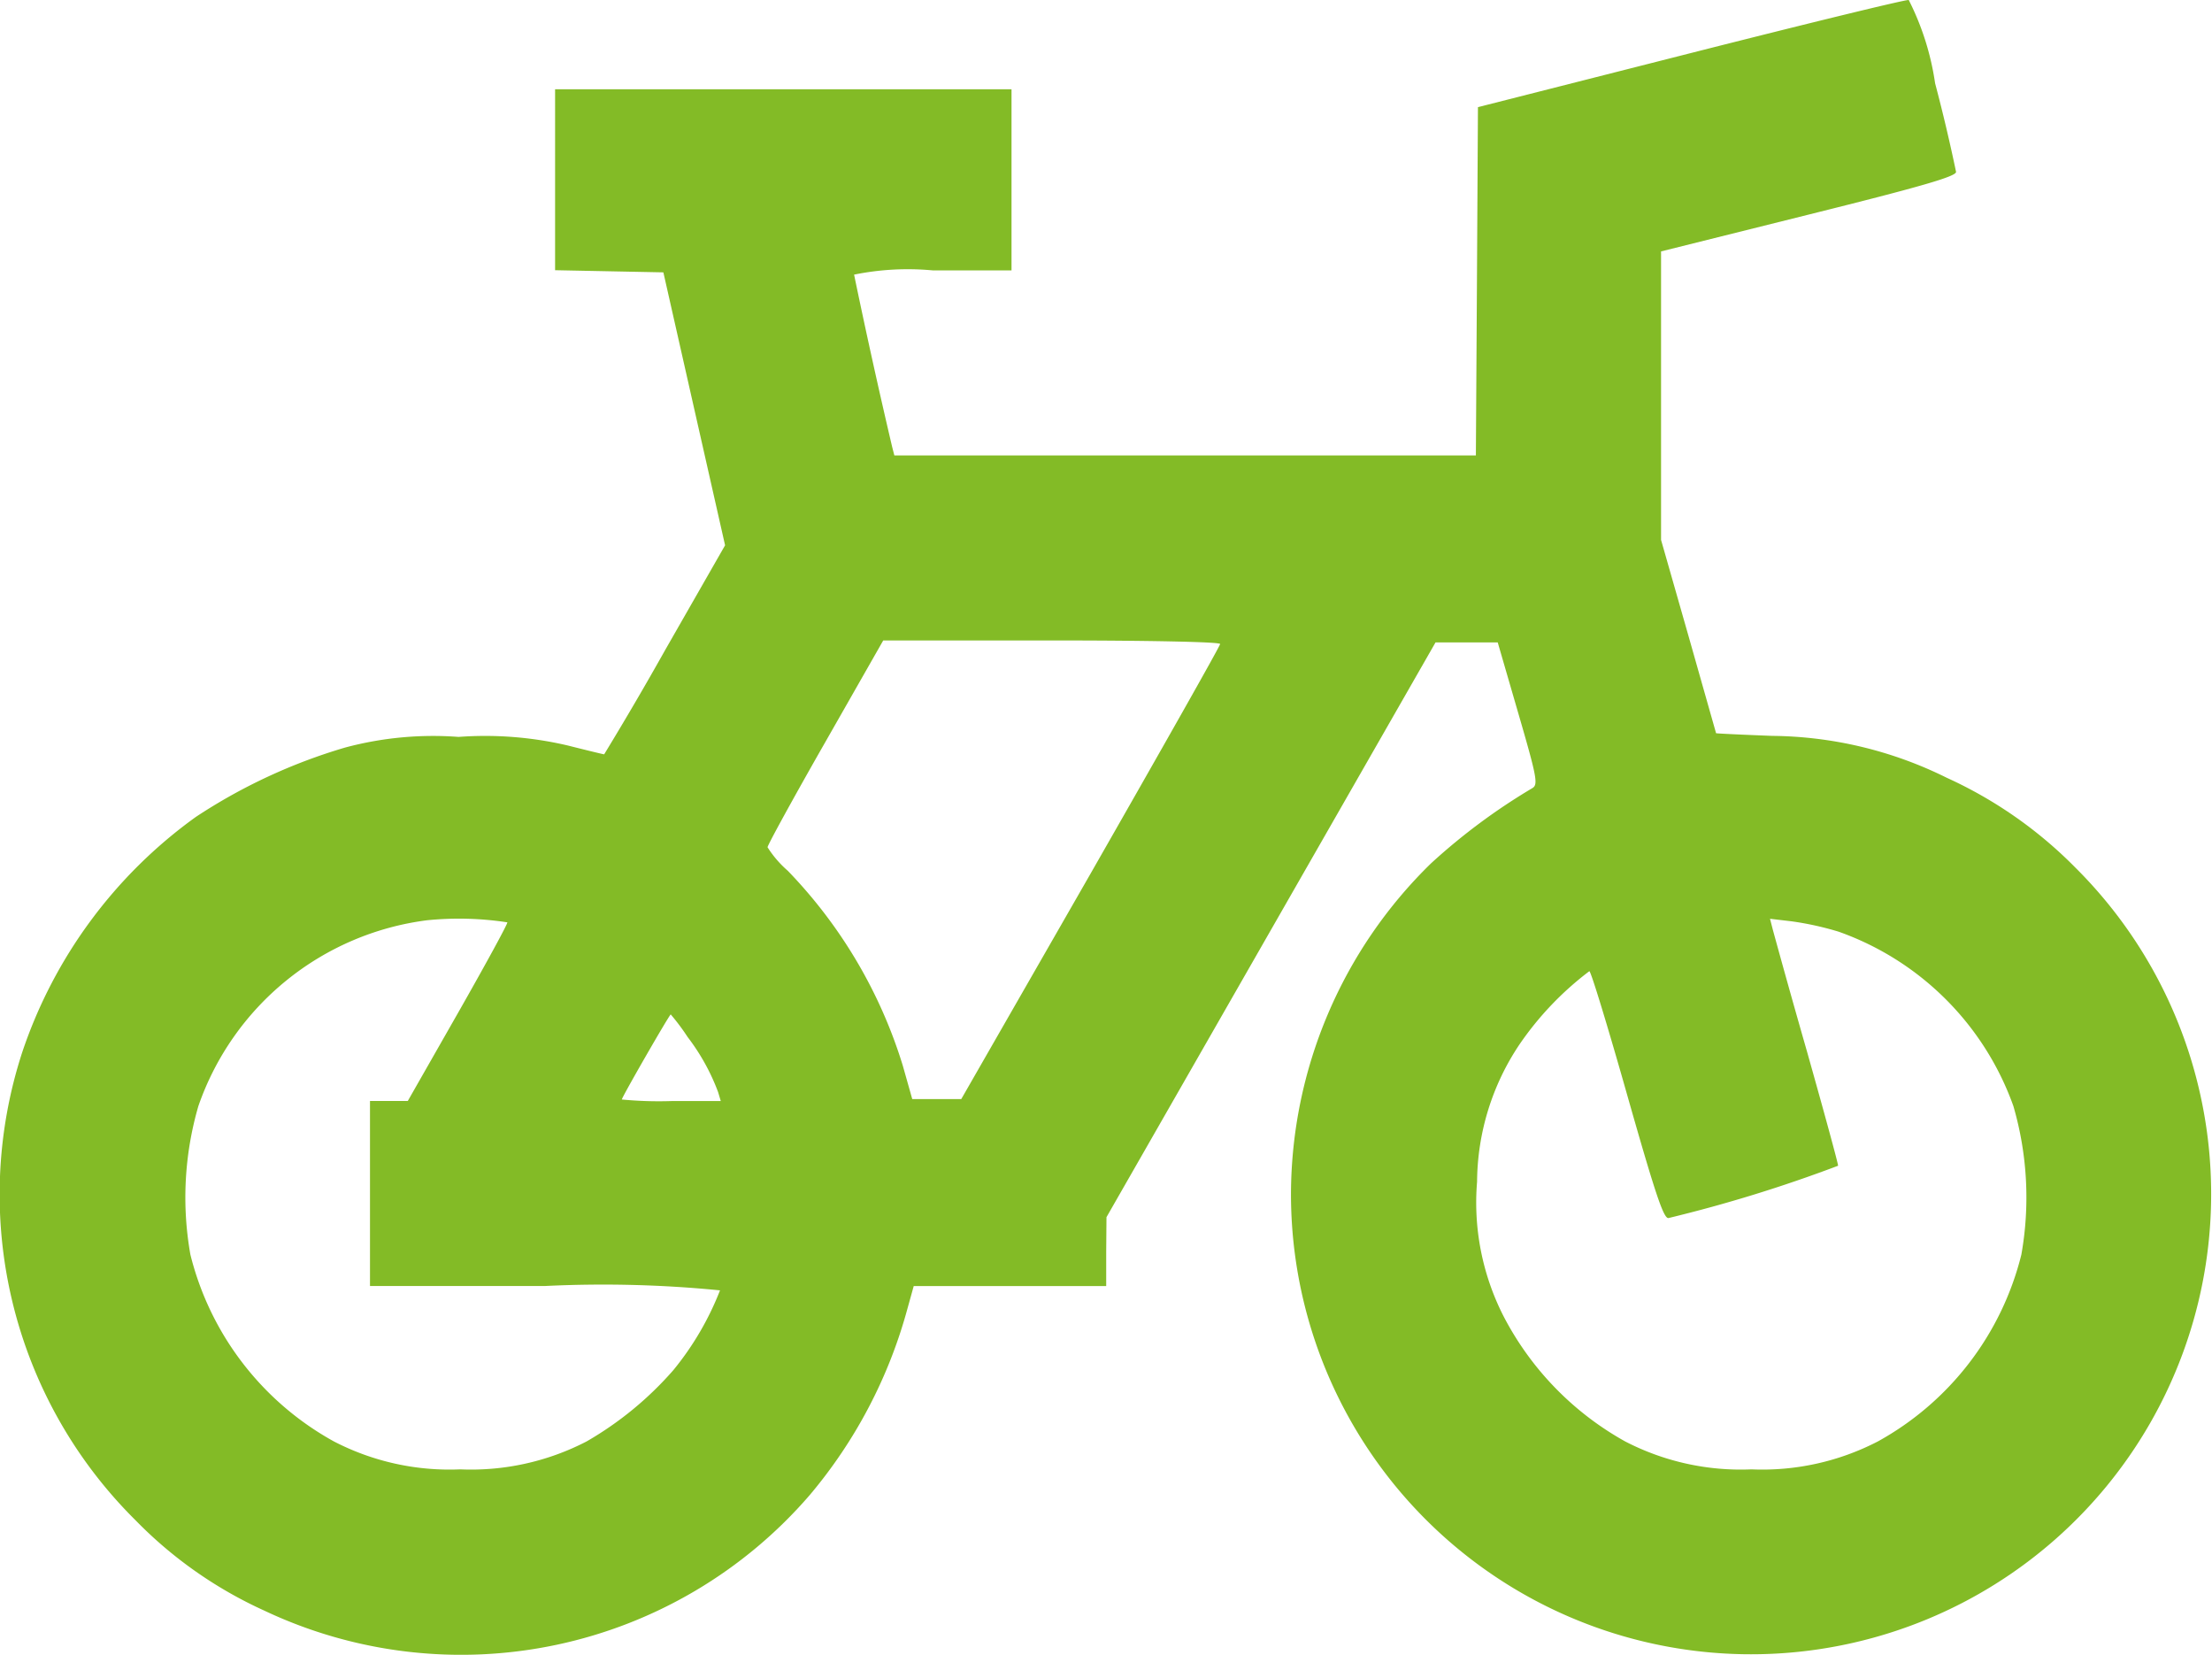 <svg xmlns="http://www.w3.org/2000/svg" width="55.486" height="41.501" viewBox="0 0 55.486 41.501">
  <path id="icon4" d="M43.164,5.946C46.1,5.2,48.56,4.6,48.639,4.613A6.749,6.749,0,0,1,49.3,6.7c.195.736.37,1.478.526,2.224,0,.114-.856.363-3.7,1.071l-3.7.923v7.234l.691,2.419L43.806,23c0,.007.634.037,1.407.067a10.04,10.04,0,0,1,4.376,1.049,10.809,10.809,0,0,1,3.228,2.253,11.541,11.541,0,1,1-19.674,8.172,11.621,11.621,0,0,1,3.512-8.276A15.331,15.331,0,0,1,39.2,24.376c.146-.089.111-.274-.355-1.876l-.516-1.777H36.769L32.642,27.93l-4.127,7.207L28.508,36l0,.864H23.68l-.158.568A12.2,12.2,0,0,1,21.076,42.1,11.549,11.549,0,0,1,7.382,45a10.657,10.657,0,0,1-3.221-2.261A11.5,11.5,0,0,1,1.318,31a11.944,11.944,0,0,1,4.354-5.9,13.91,13.91,0,0,1,3.744-1.74,8.519,8.519,0,0,1,2.846-.267,9.066,9.066,0,0,1,2.747.217c.479.121.889.22.906.22q.792-1.3,1.533-2.621l1.5-2.621-.775-3.426L17.4,11.443l-1.358-.027-1.358-.027V6.852H26.133v4.542H24.159a6.732,6.732,0,0,0-1.975.106q.448,2.162.953,4.312l.057.222H37.781l.027-4.369L37.833,7.3Zm3.715,22.031a7.692,7.692,0,0,0-1.175-.259l-.545-.064.072.279q.418,1.525.854,3.043c.429,1.52.782,2.811.782,2.871a35.69,35.69,0,0,1-4.25,1.311c-.121.035-.326-.573-1.037-3.073-.486-1.715-.913-3.117-.953-3.117a7.881,7.881,0,0,0-1.755,1.841,6.253,6.253,0,0,0-1.061,3.441,6.268,6.268,0,0,0,.657,3.357,7.59,7.59,0,0,0,3.058,3.154,6.3,6.3,0,0,0,3.169.7,6.3,6.3,0,0,0,3.169-.7,7.376,7.376,0,0,0,3.6-4.685,8.2,8.2,0,0,0-.2-3.725A7.212,7.212,0,0,0,46.879,27.977Zm-33.393-.234a7.988,7.988,0,0,0-2.014-.052,7.011,7.011,0,0,0-5.736,4.66,8.2,8.2,0,0,0-.2,3.725,7.376,7.376,0,0,0,3.6,4.685,6.3,6.3,0,0,0,3.169.7,6.3,6.3,0,0,0,3.169-.7,8.556,8.556,0,0,0,2.177-1.789,7.4,7.4,0,0,0,1.17-2,29.864,29.864,0,0,0-4.393-.109H10.041v-4.64h.948L12.257,30C12.953,28.777,13.506,27.763,13.486,27.743Zm17.88-6.98c0-.052-1.757-.089-4.226-.089H22.915l-1.451,2.545c-.8,1.4-1.451,2.589-1.451,2.641a2.677,2.677,0,0,0,.508.59,12.157,12.157,0,0,1,2.885,4.887l.237.839h1.229l3.248-5.662C29.9,23.4,31.366,20.812,31.366,20.763ZM18.01,30.621a5.525,5.525,0,0,0-.425-.568c-.032,0-1.227,2.076-1.227,2.133a9.727,9.727,0,0,0,1.242.039H18.84L18.773,32A5.327,5.327,0,0,0,18.01,30.621Z" transform="translate(-0.76 -4.613)" fill="#83bb26"/>
</svg>
